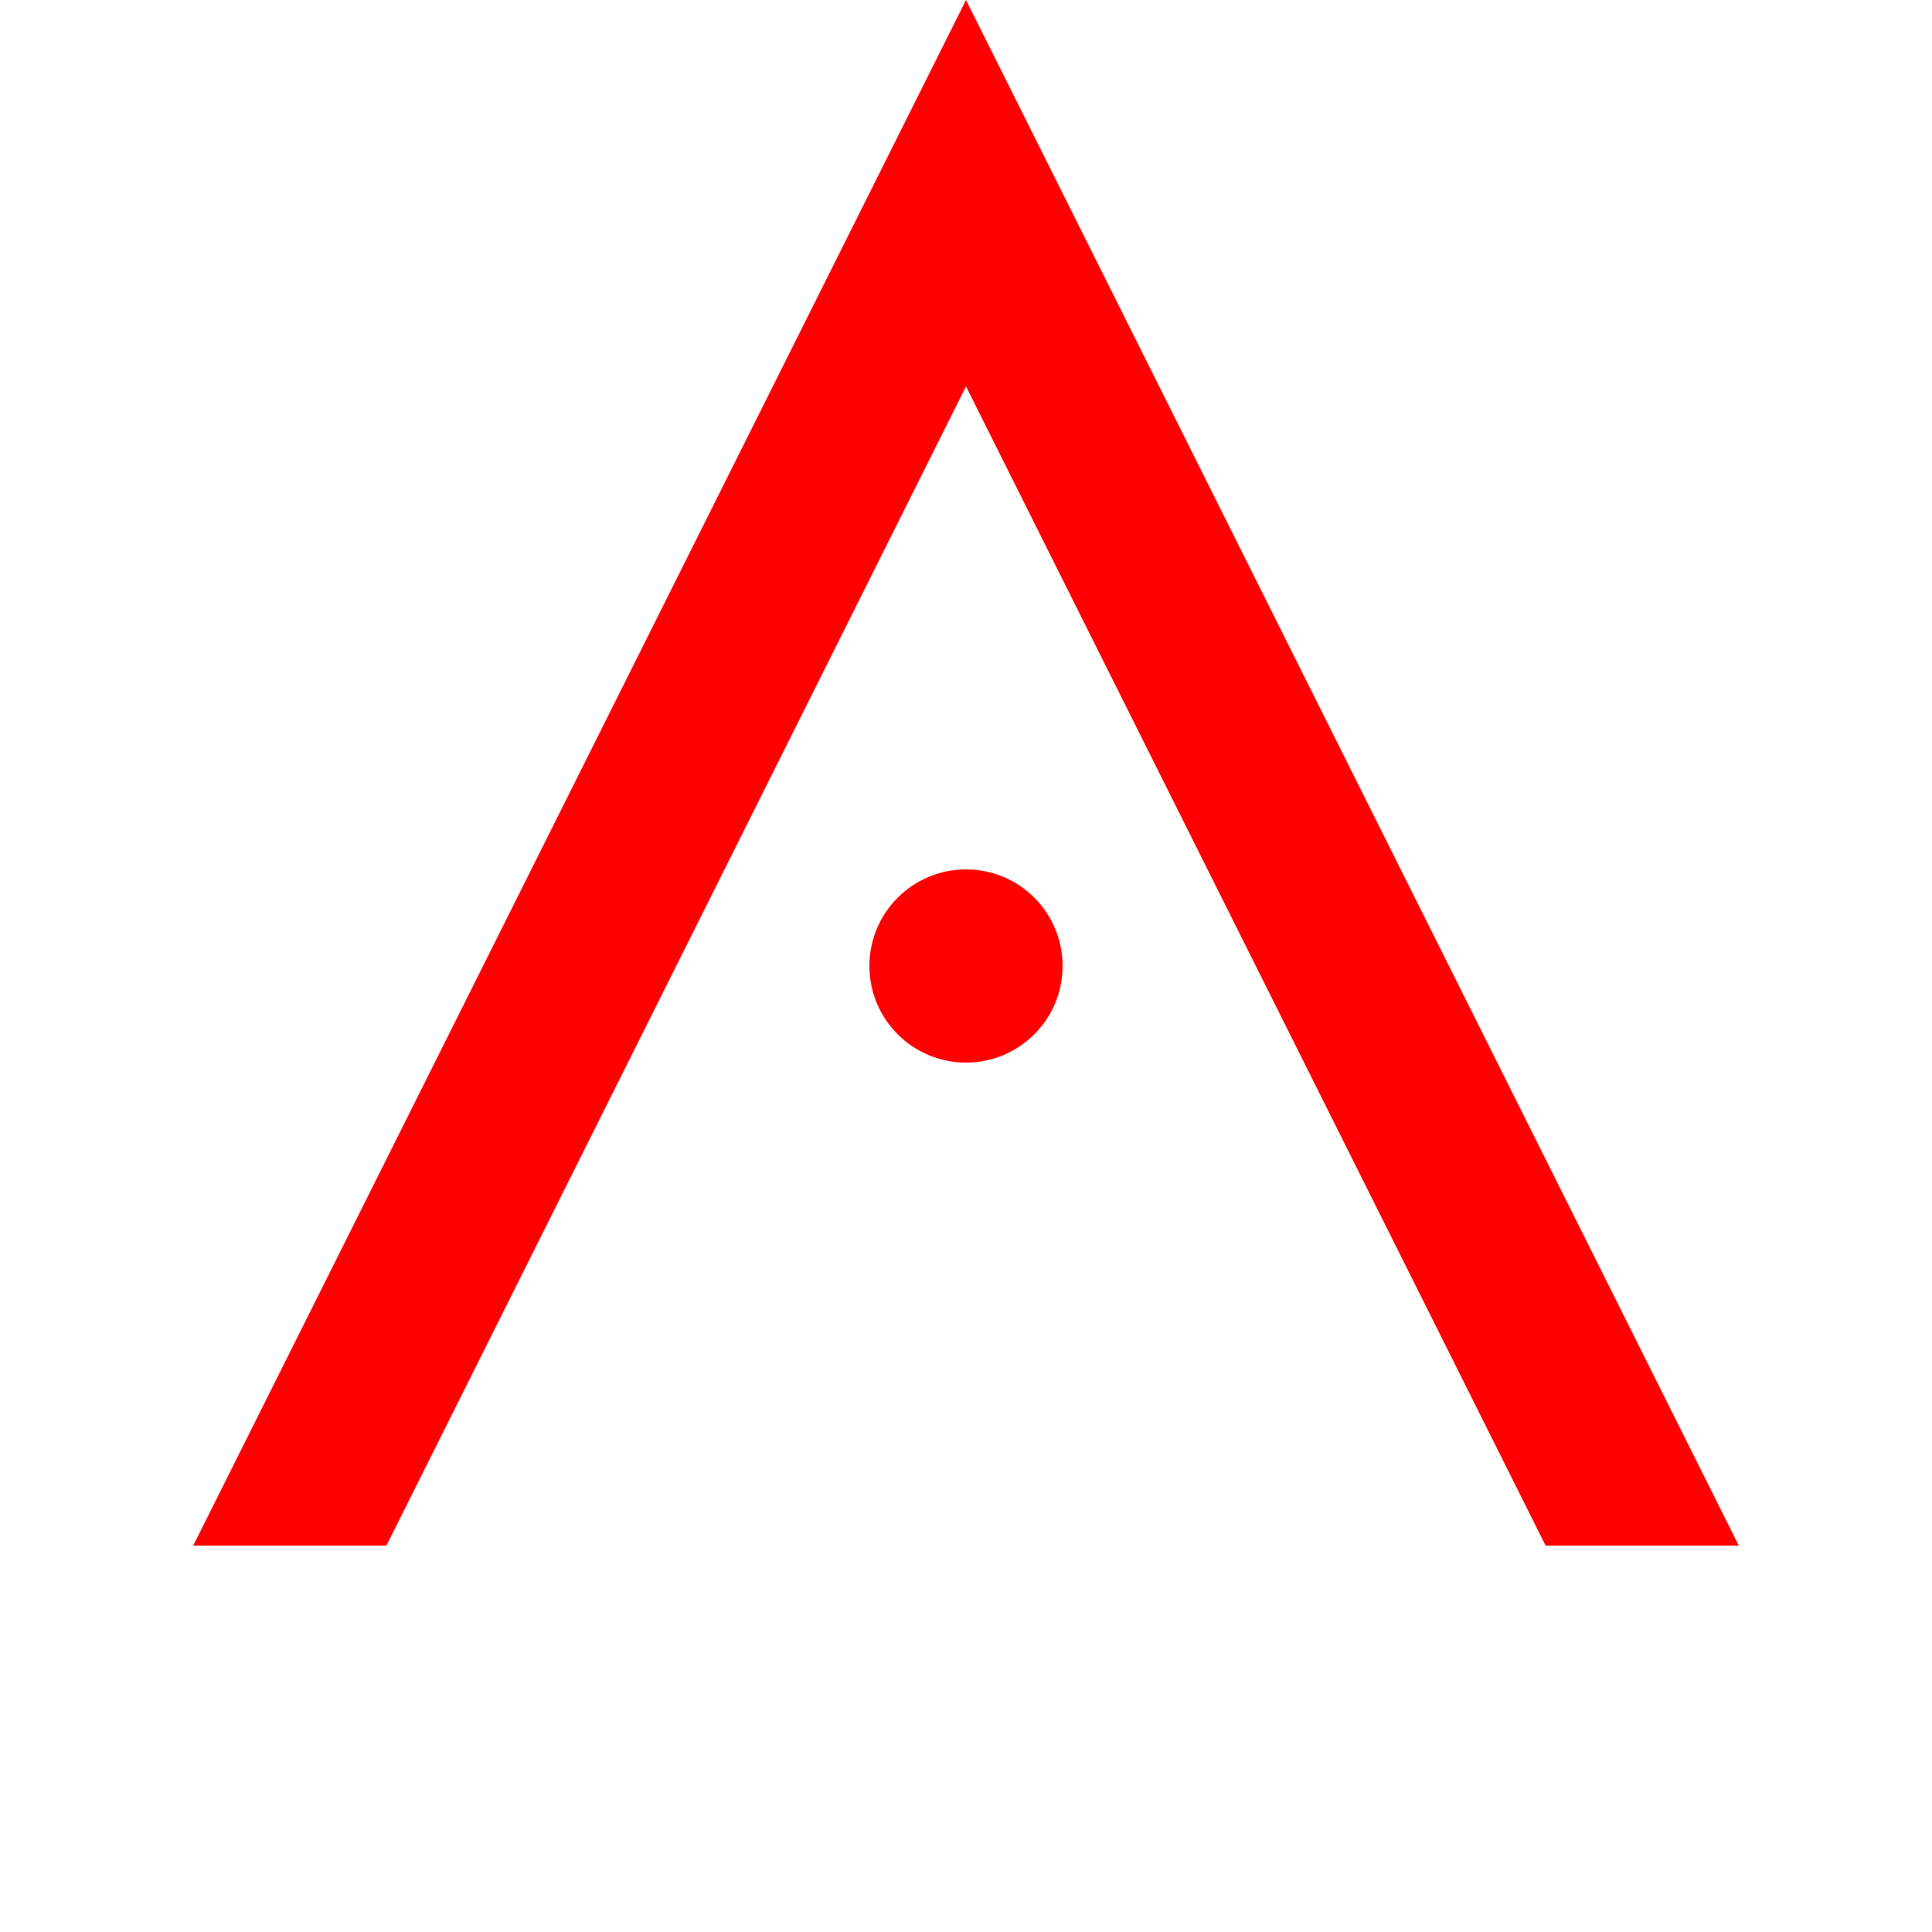 <?xml version="1.0" encoding="UTF-8" standalone="no"?>
<!DOCTYPE svg PUBLIC "-//W3C//DTD SVG 1.1//EN" "http://www.w3.org/Graphics/SVG/1.1/DTD/svg11.dtd">
<svg version="1.1" xmlns="http://www.w3.org/2000/svg" xmlns:xlink="http://www.w3.org/1999/xlink" viewBox="-200 -200 400 400" width="40" height="40">
	<defs>
		<path id="static" d="M -120.0 120.0 L 0.0 -120.0 L 120.0 120.0 L 160.0 120.0 L 0.0 -200.0 L -160.0 120.0 L -120.0 120.0" />
		<circle id="dot" cx="0" cy="0" r="20" />
	</defs>
	<g>
		<use xlink:href="#static" opacity="1" fill="#ff0000" stroke="none" />
		<use xlink:href="#dot" opacity="1" fill="#ff0000" stroke="none" />
	</g>
</svg>
